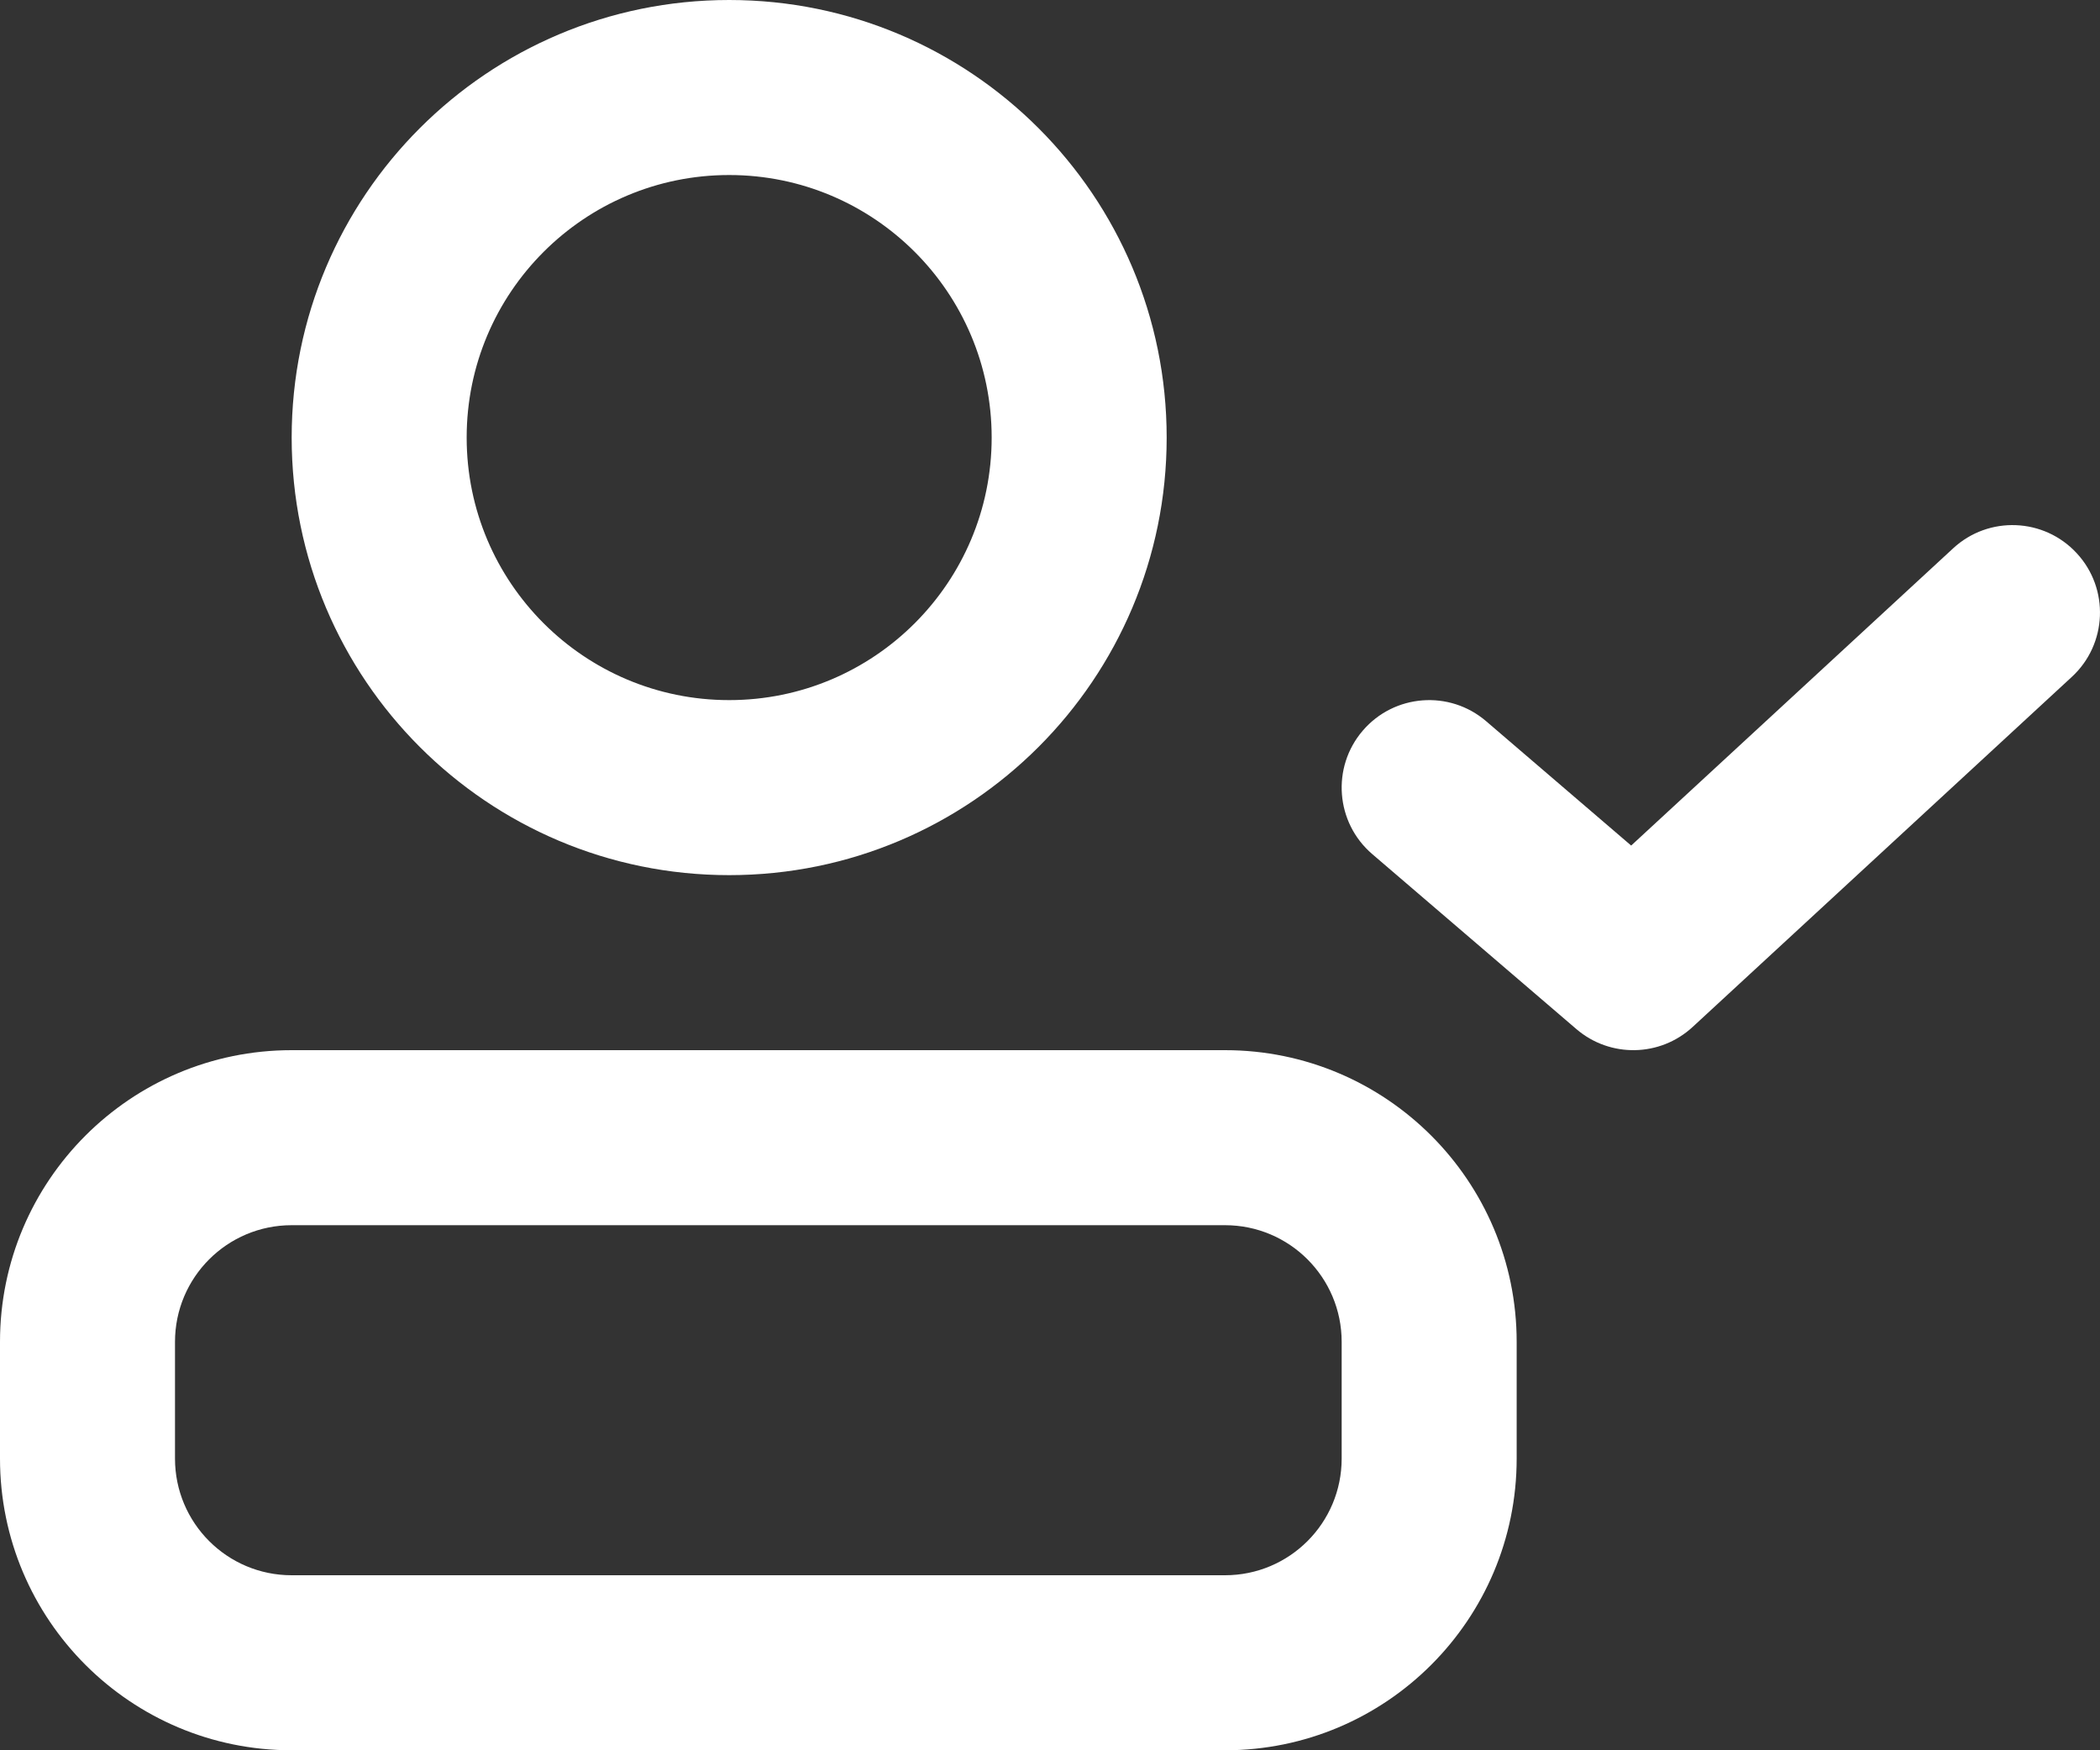 <svg width="36" height="30" viewBox="0 0 36 30" fill="none" xmlns="http://www.w3.org/2000/svg">
<rect x="0" y="0" width="36" height="30" fill="#333333" stroke="none"/>
<path fill-rule="evenodd" clip-rule="evenodd" d="M12.5 12C14.985 12 17 9.985 17 7.5C17 5.015 14.985 3 12.5 3C10.015 3 8 5.015 8 7.5C8 9.985 10.015 12 12.5 12ZM12.5 15C16.642 15 20 11.642 20 7.5C20 3.358 16.642 0 12.5 0C8.358 0 5 3.358 5 7.5C5 11.642 8.358 15 12.5 15ZM35.602 9.483C36.164 10.091 36.126 11.04 35.517 11.602L29.017 17.602C28.458 18.118 27.602 18.134 27.024 17.639L23.524 14.639C22.895 14.1 22.822 13.153 23.361 12.524C23.9 11.895 24.847 11.822 25.476 12.361L27.963 14.493L33.483 9.398C34.091 8.836 35.04 8.874 35.602 9.483ZM5 21H21C22.105 21 23 21.895 23 23V25C23 26.105 22.105 27 21 27H5C3.895 27 3 26.105 3 25V23C3 21.895 3.895 21 5 21ZM0 23C0 20.239 2.239 18 5 18H21C23.761 18 26 20.239 26 23V25C26 27.761 23.761 30 21 30H5C2.239 30 0 27.761 0 25V23Z" fill="white"/>
</svg>
